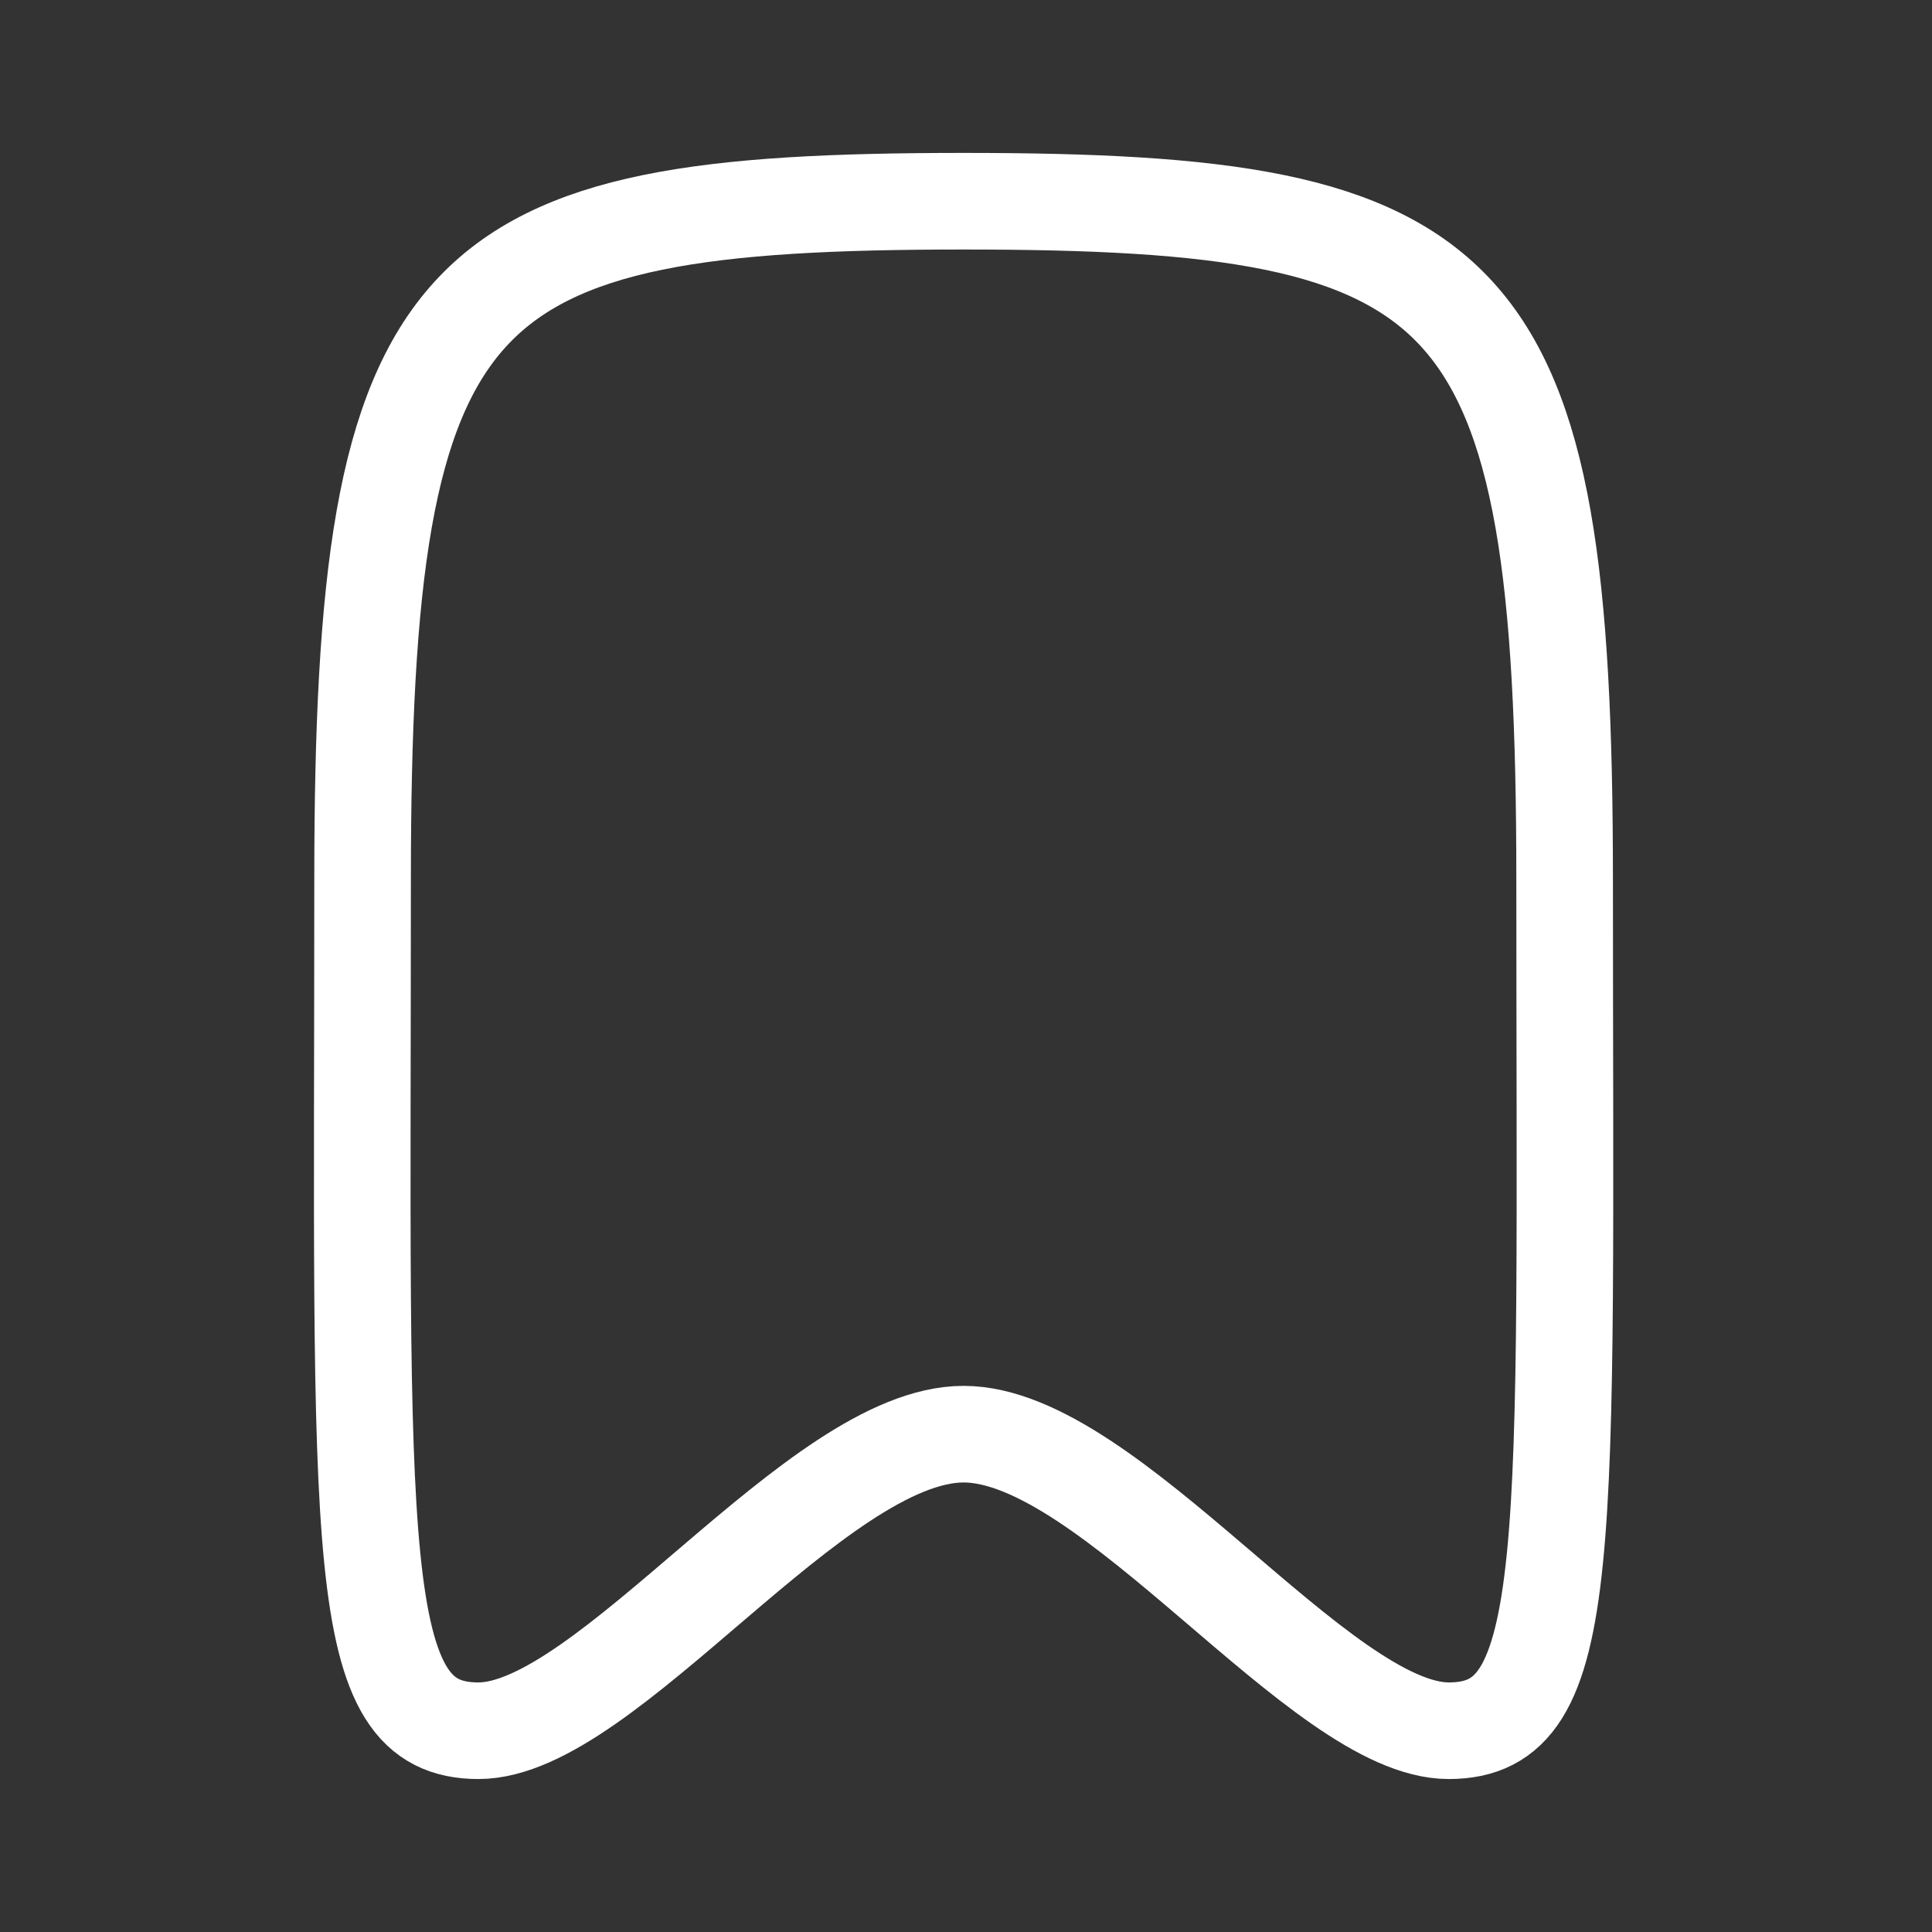 <svg width="40" height="40" viewBox="0 0 40 40" fill="none" xmlns="http://www.w3.org/2000/svg">
<rect x="0" y="0" width="40" height="40" fill="#333333" stroke="none"/>
<path fill-rule="evenodd" clip-rule="evenodd" d="M19.95 4.166C9.305 4.166 7.507 5.719 7.507 18.214C7.507 32.203 7.245 35.833 9.905 35.833C12.564 35.833 16.905 29.693 19.95 29.693C22.995 29.693 27.337 35.833 29.995 35.833C32.655 35.833 32.394 32.203 32.394 18.214C32.394 5.719 30.595 4.166 19.95 4.166Z" stroke="white" stroke-width="2" stroke-linecap="round" stroke-linejoin="round"/>
</svg>
